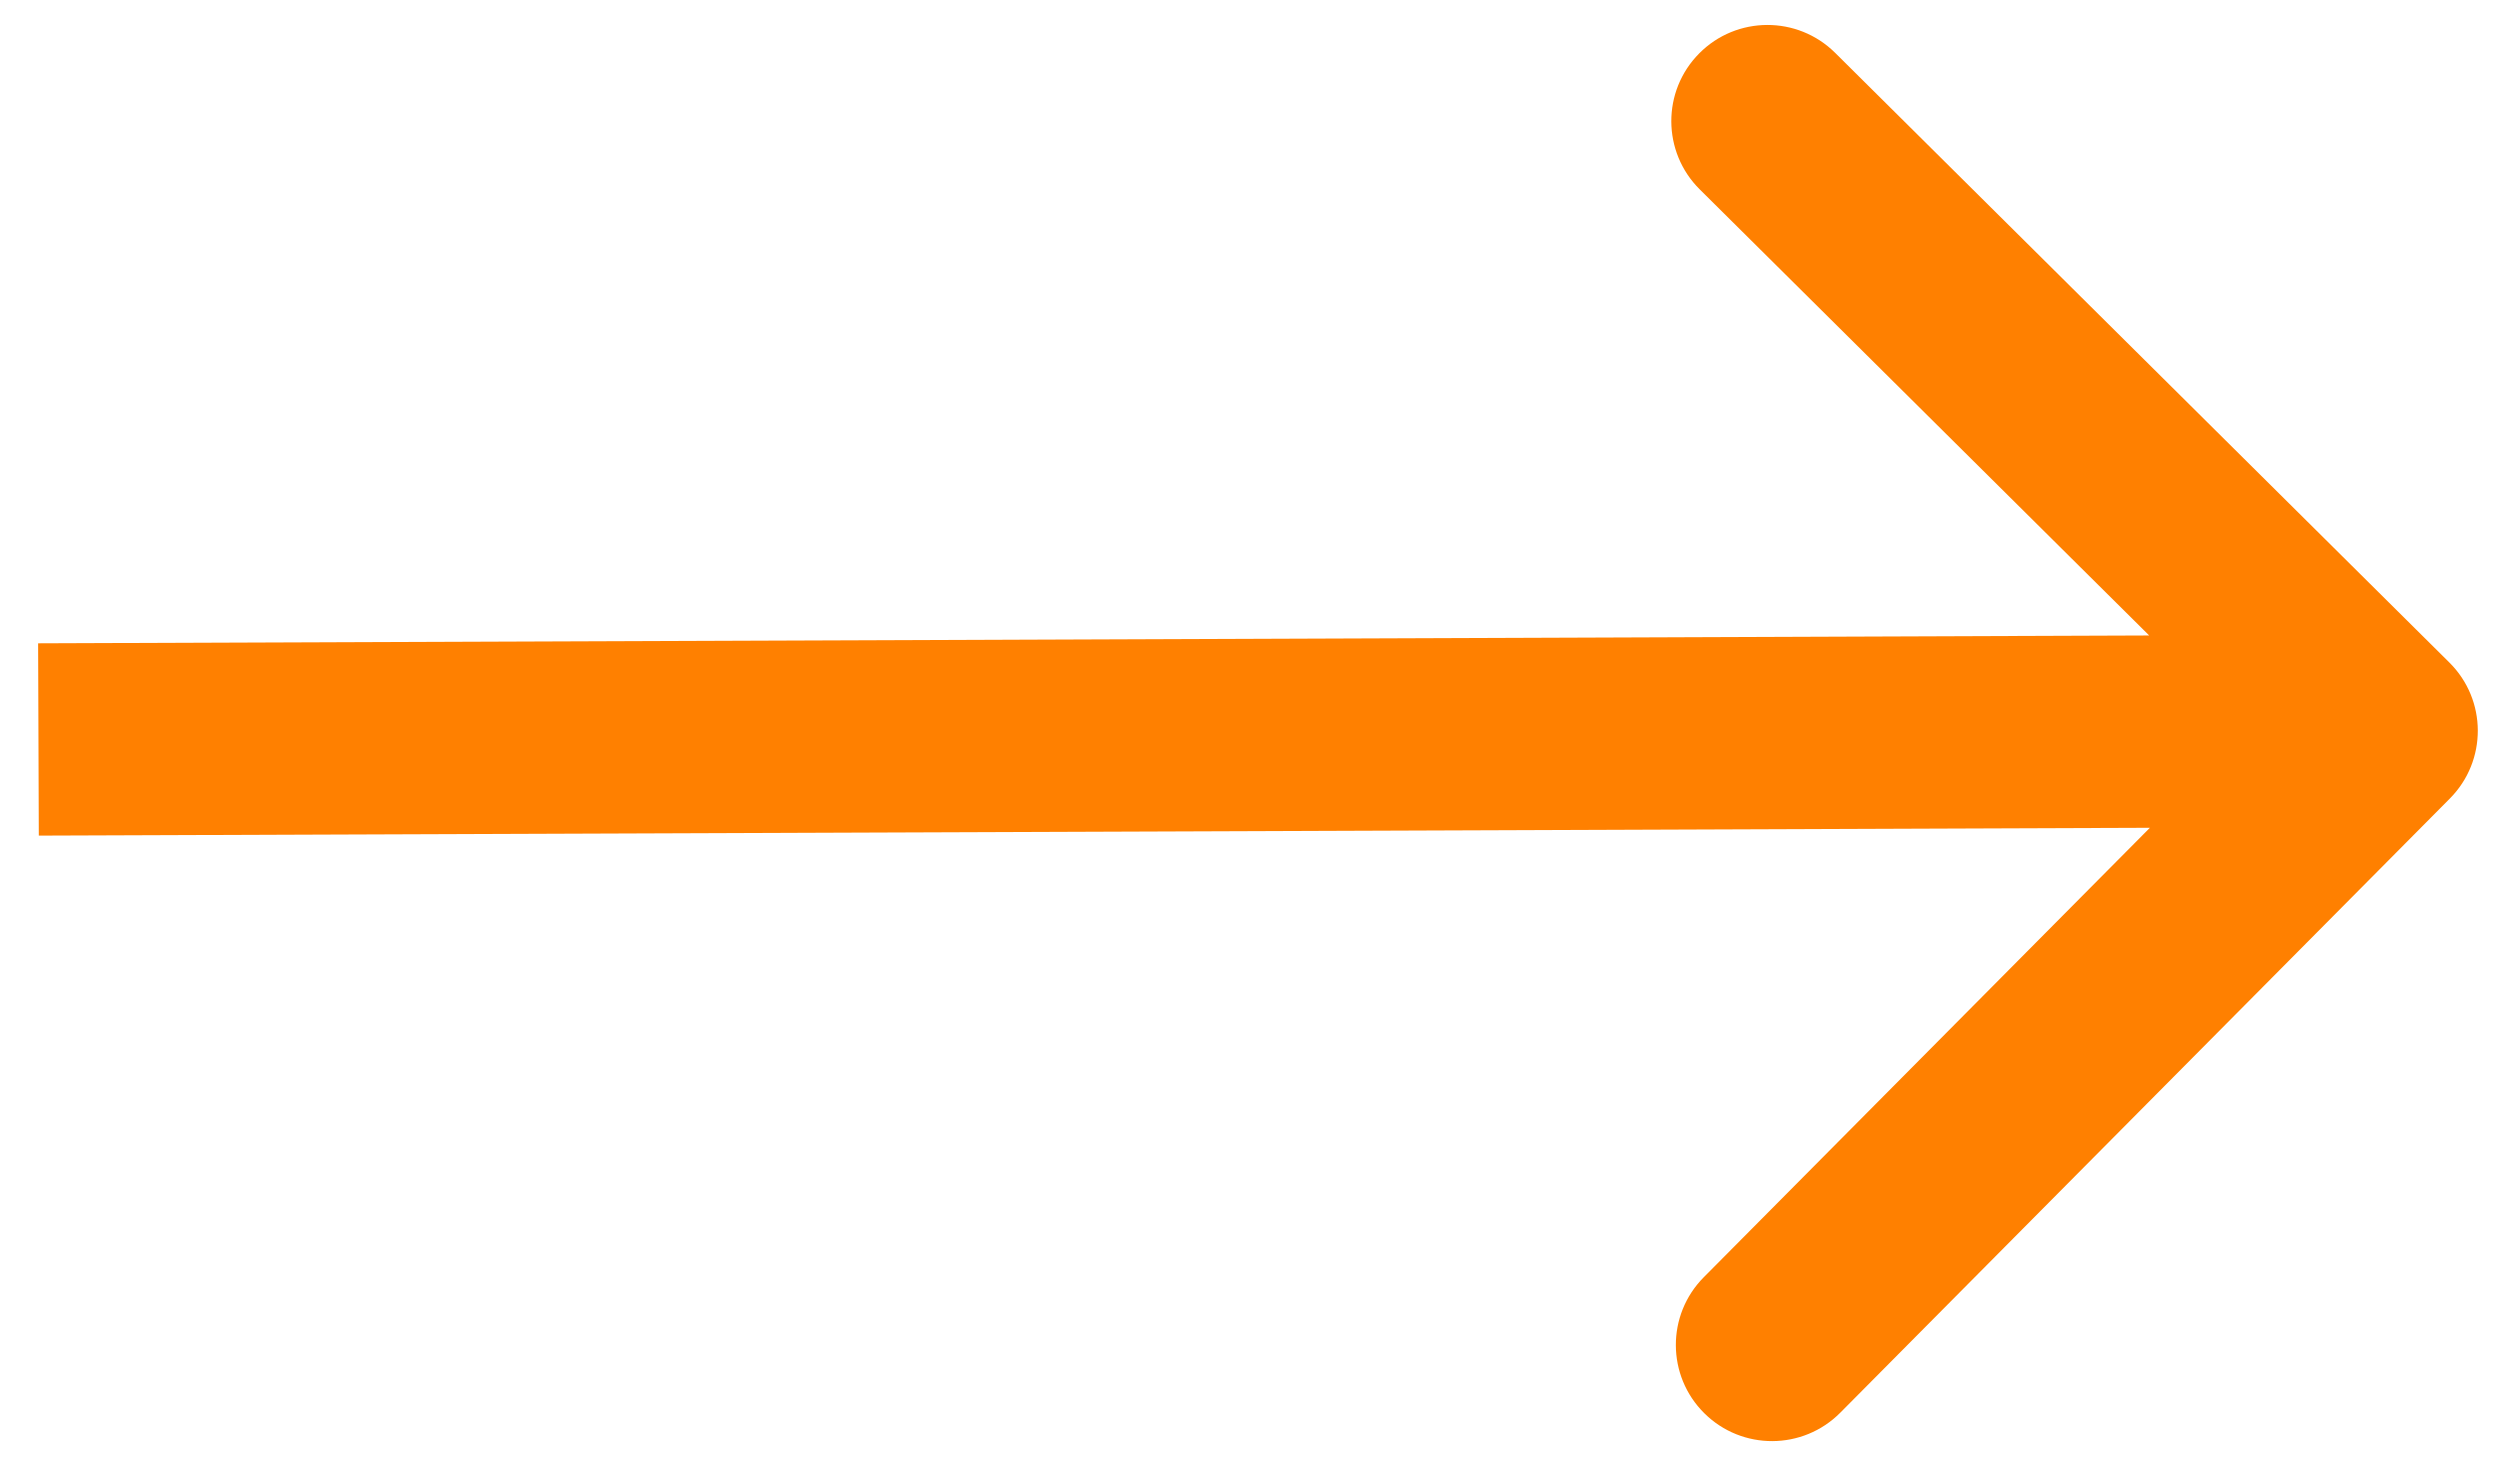 <svg width="65" height="38" viewBox="0 0 65 38" fill="none" xmlns="http://www.w3.org/2000/svg">
<path d="M63.697 20.761C64.67 19.781 64.664 18.198 63.684 17.226L47.715 1.375C46.735 0.402 45.152 0.408 44.18 1.388C43.207 2.368 43.213 3.951 44.193 4.924L58.388 19.013L44.298 33.208C43.325 34.188 43.331 35.771 44.311 36.743C45.291 37.716 46.874 37.71 47.847 36.73L63.697 20.761ZM1.009 21.726L61.932 21.5L61.914 16.5L0.991 16.726L1.009 21.726Z" fill="#FF8000"/>
</svg>
